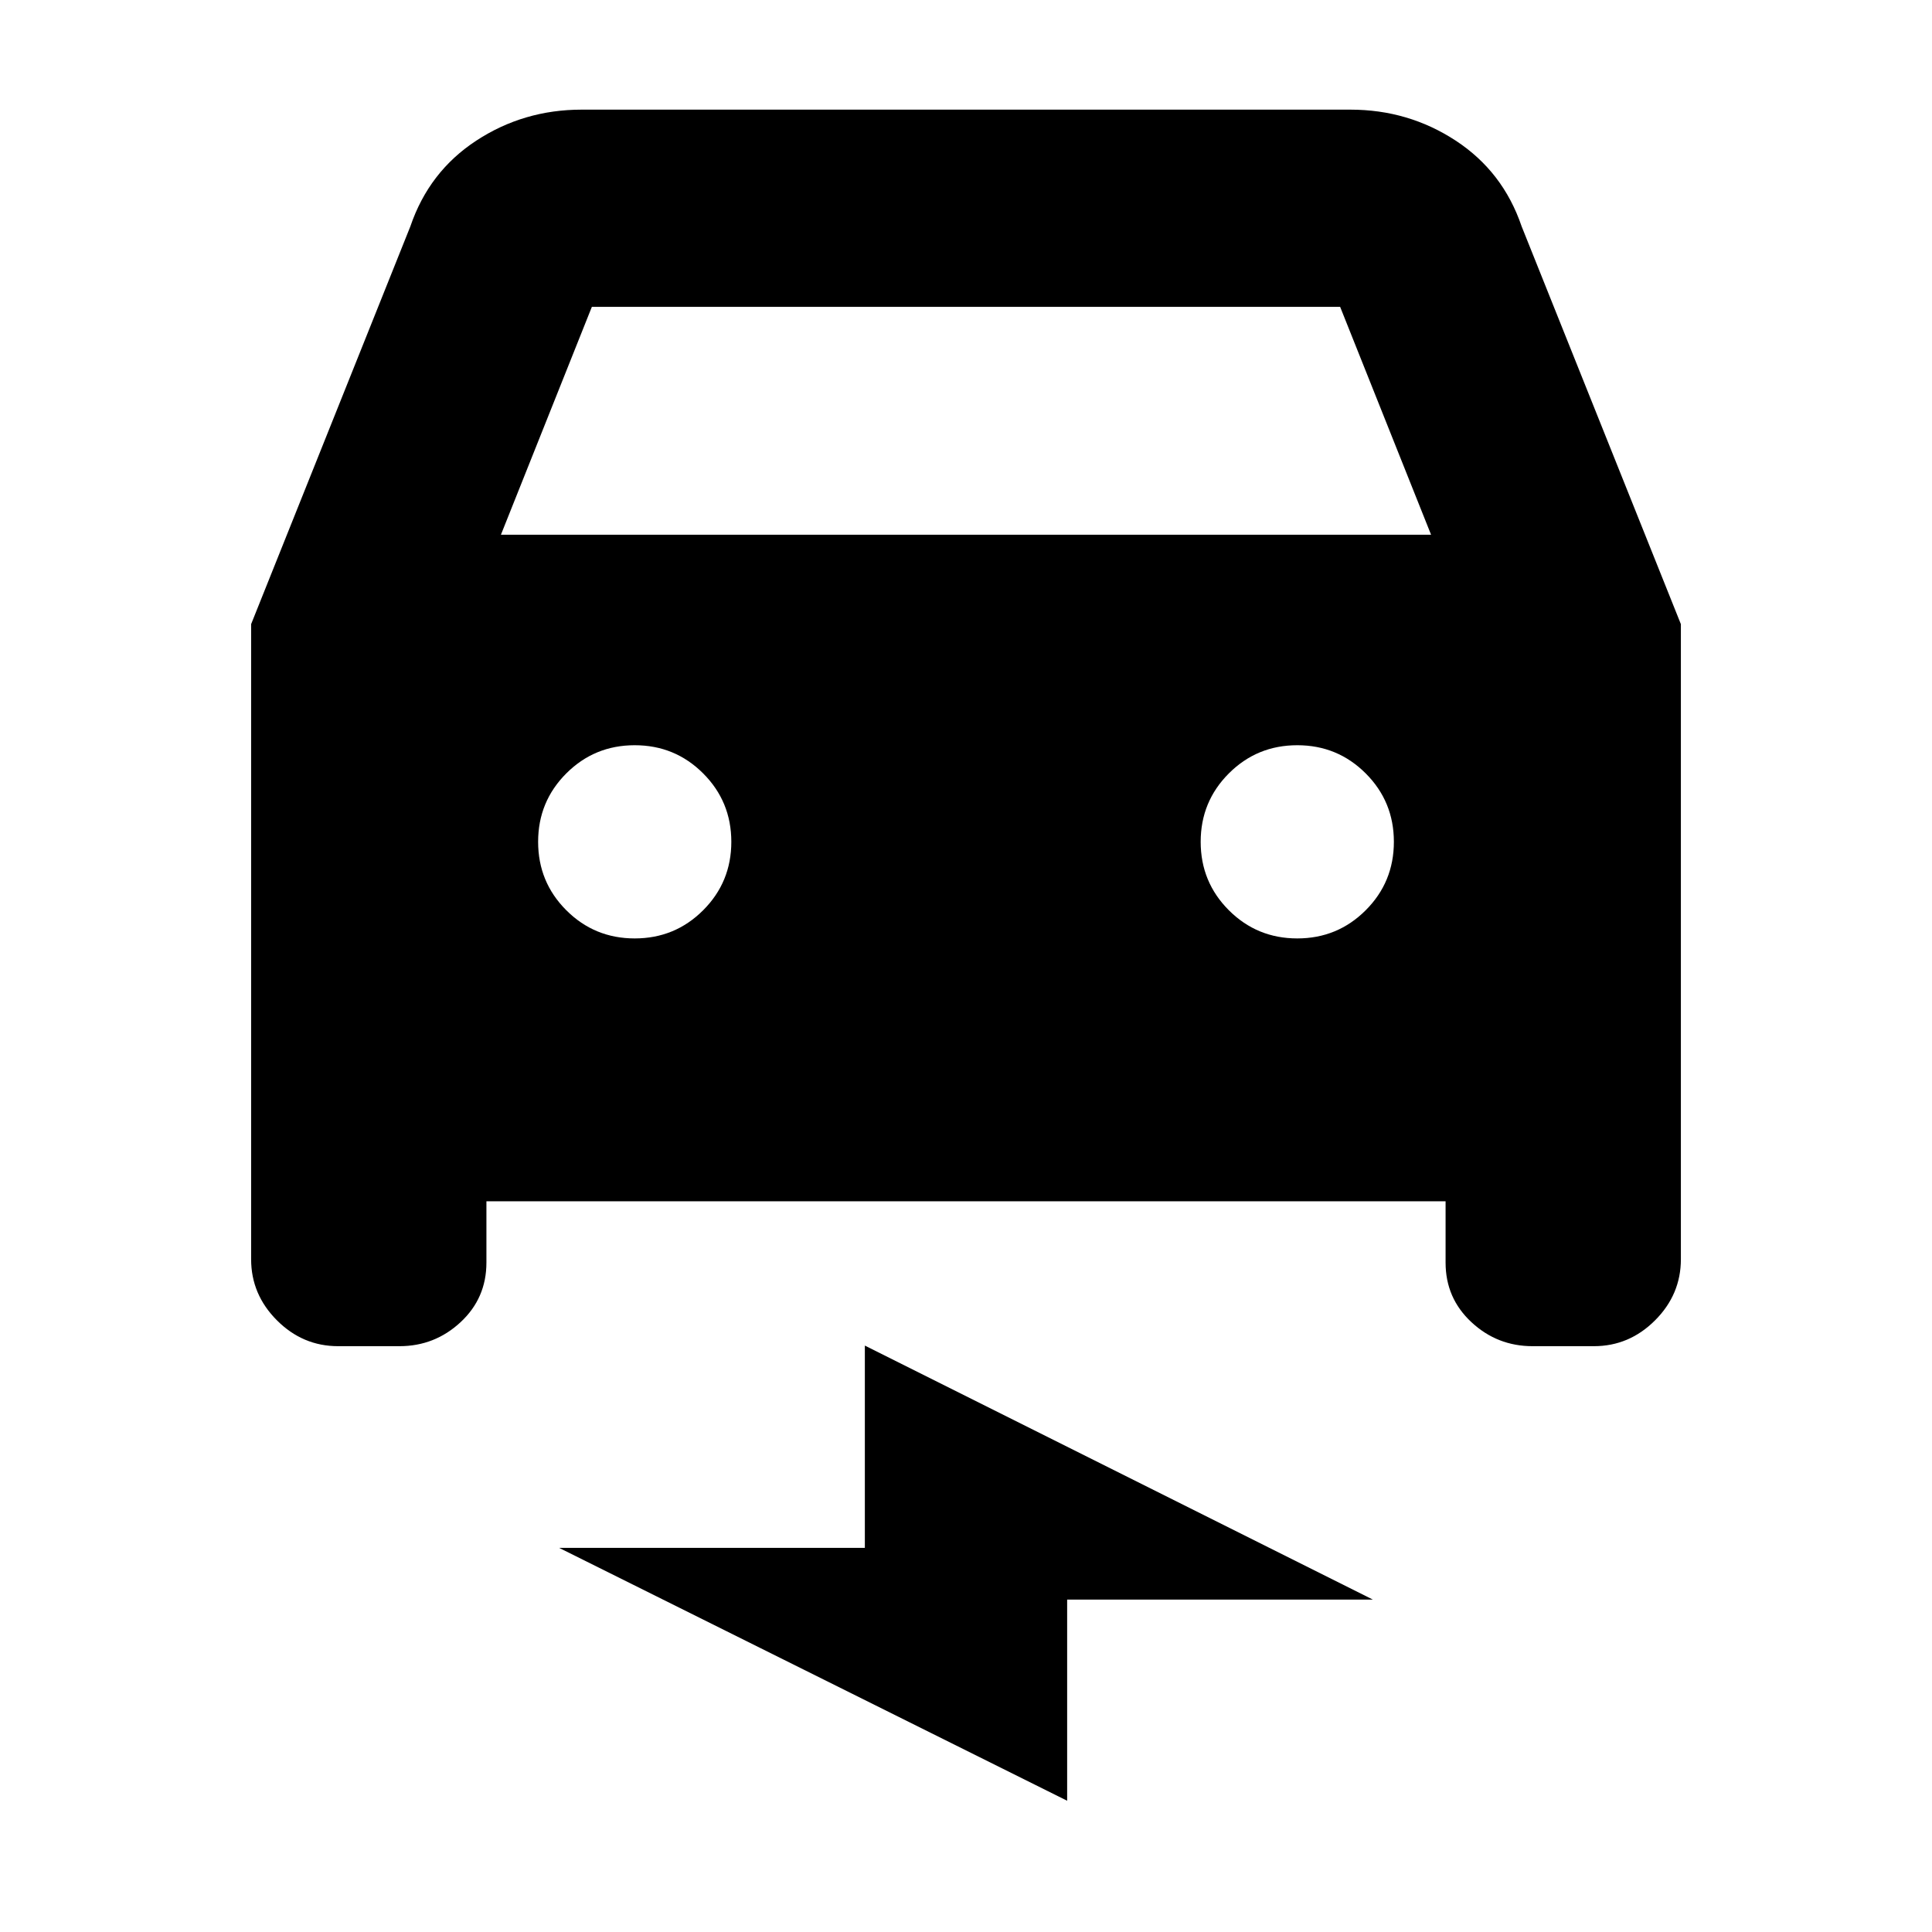 <svg xmlns="http://www.w3.org/2000/svg" height="20" viewBox="0 -960 960 960" width="20"><path d="M241.7-363.09v30.48q0 17.65-12.84 29.59-12.83 11.93-30.38 11.93H168q-17.55 0-30.38-12.83-12.84-12.84-12.84-30.38v-315.56l79.13-197.66q9.26-27.22 32.77-42.61 23.51-15.39 52.32-15.39h382q28.81 0 52.32 15.39t32.77 42.61l79.13 197.66v315.56q0 17.54-12.84 30.38-12.83 12.83-30.38 12.83h-30.48q-17.55 0-30.38-11.93-12.84-11.94-12.84-29.59v-30.48H241.7Zm7.21-331.21h462.18l-45.18-113.22H294.09L248.91-694.3Zm66.48 200.6q20 0 34-14t14-34q0-20-14-34t-34-14q-20 0-34 14t-14 34q0 20 14 34t34 14Zm329.22 0q20 0 34-14t14-34q0-20-14-34t-34-14q-20 0-34 14t-14 34q0 20 14 34t34 14ZM530.26-65.22 277.83-190.87h151.91v-100.52l252.43 126.22H530.26v99.95Z"/></svg>